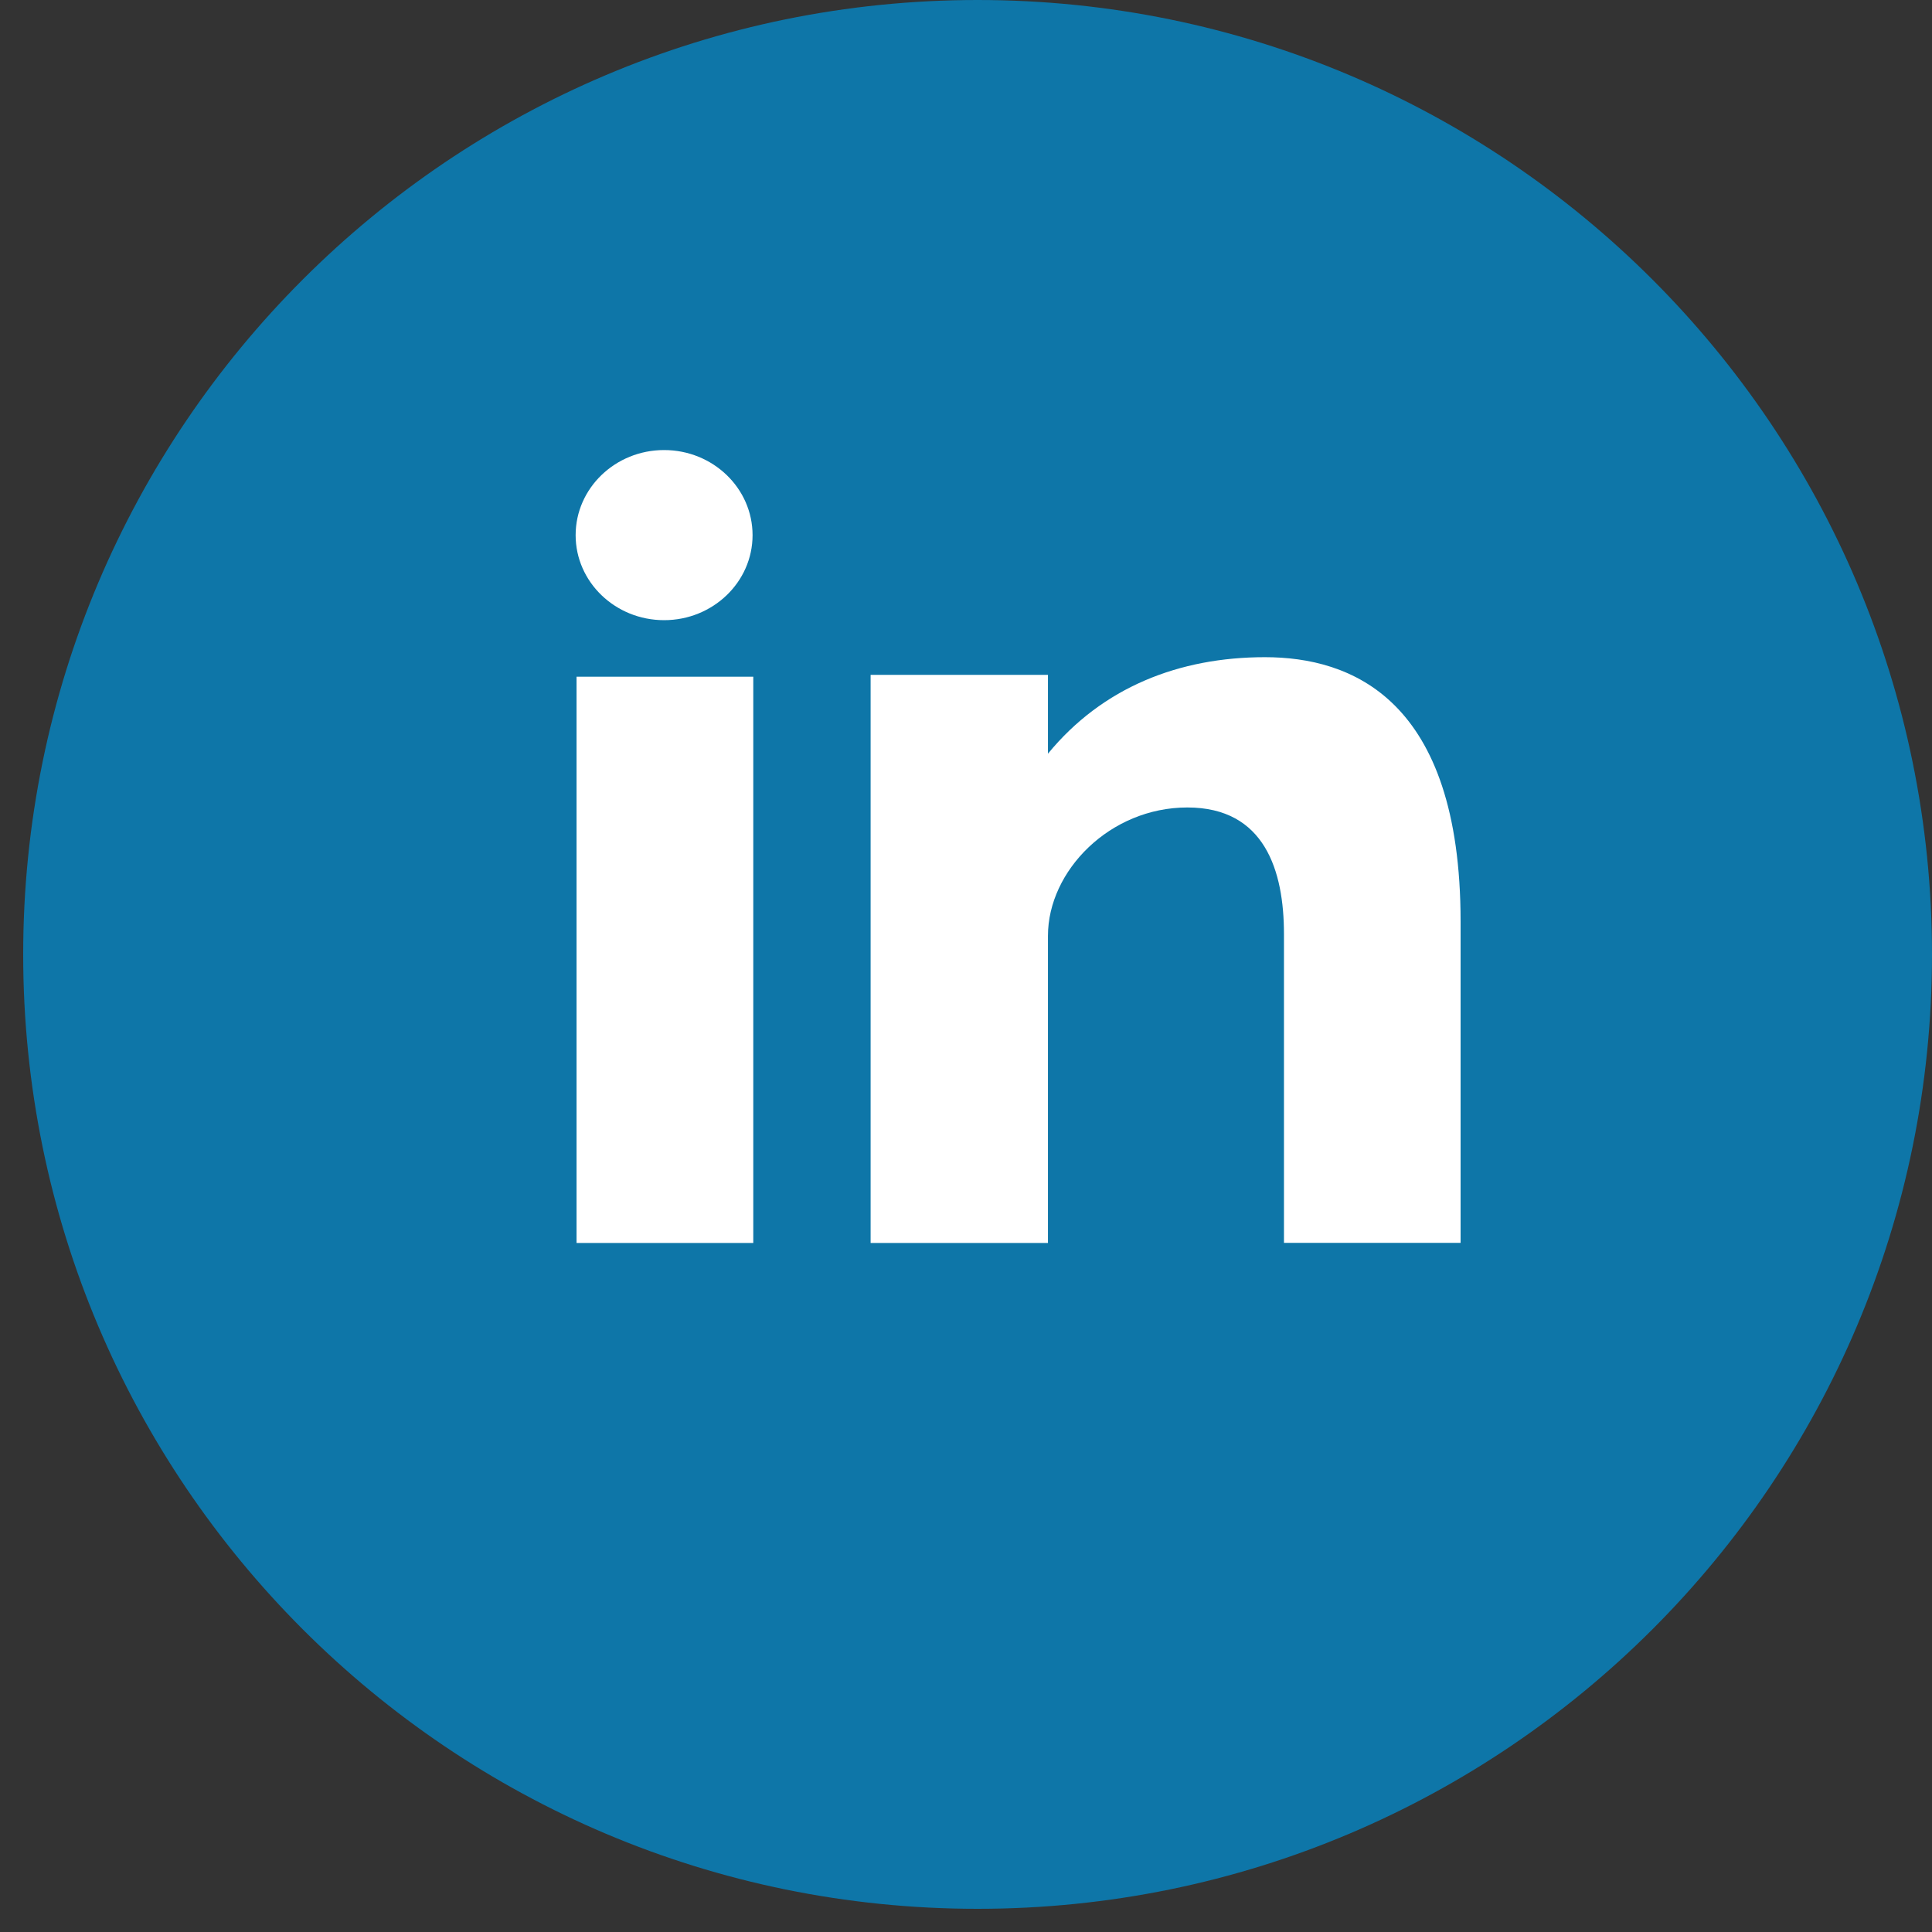 <svg width="19" height="19" viewBox="0 0 19 19" fill="none" xmlns="http://www.w3.org/2000/svg">
<rect x="0" y="0" width="19" height="19" fill="#333333" stroke="none"/>
<path d="M9.614 0C14.798 0 19 4.203 19 9.386C19 14.57 14.798 18.772 9.614 18.772C4.43 18.772 0.228 14.57 0.228 9.386C0.228 4.203 4.43 0 9.614 0Z" fill="#0E76A8"/>
<path d="M5.67 12.224H7.408V6.655H5.67V12.224ZM12.44 6.463C11.596 6.463 10.842 6.759 10.306 7.412V6.637H8.562V12.224H10.306V9.203C10.306 8.564 10.915 7.941 11.677 7.941C12.439 7.941 12.627 8.564 12.627 9.187V12.223H14.364V9.063C14.364 6.867 13.283 6.463 12.44 6.463ZM6.531 6.099C7.011 6.099 7.401 5.724 7.401 5.263C7.401 4.801 7.011 4.426 6.531 4.426C6.051 4.426 5.661 4.801 5.661 5.263C5.661 5.724 6.051 6.099 6.531 6.099Z" fill="white"/>
</svg>
